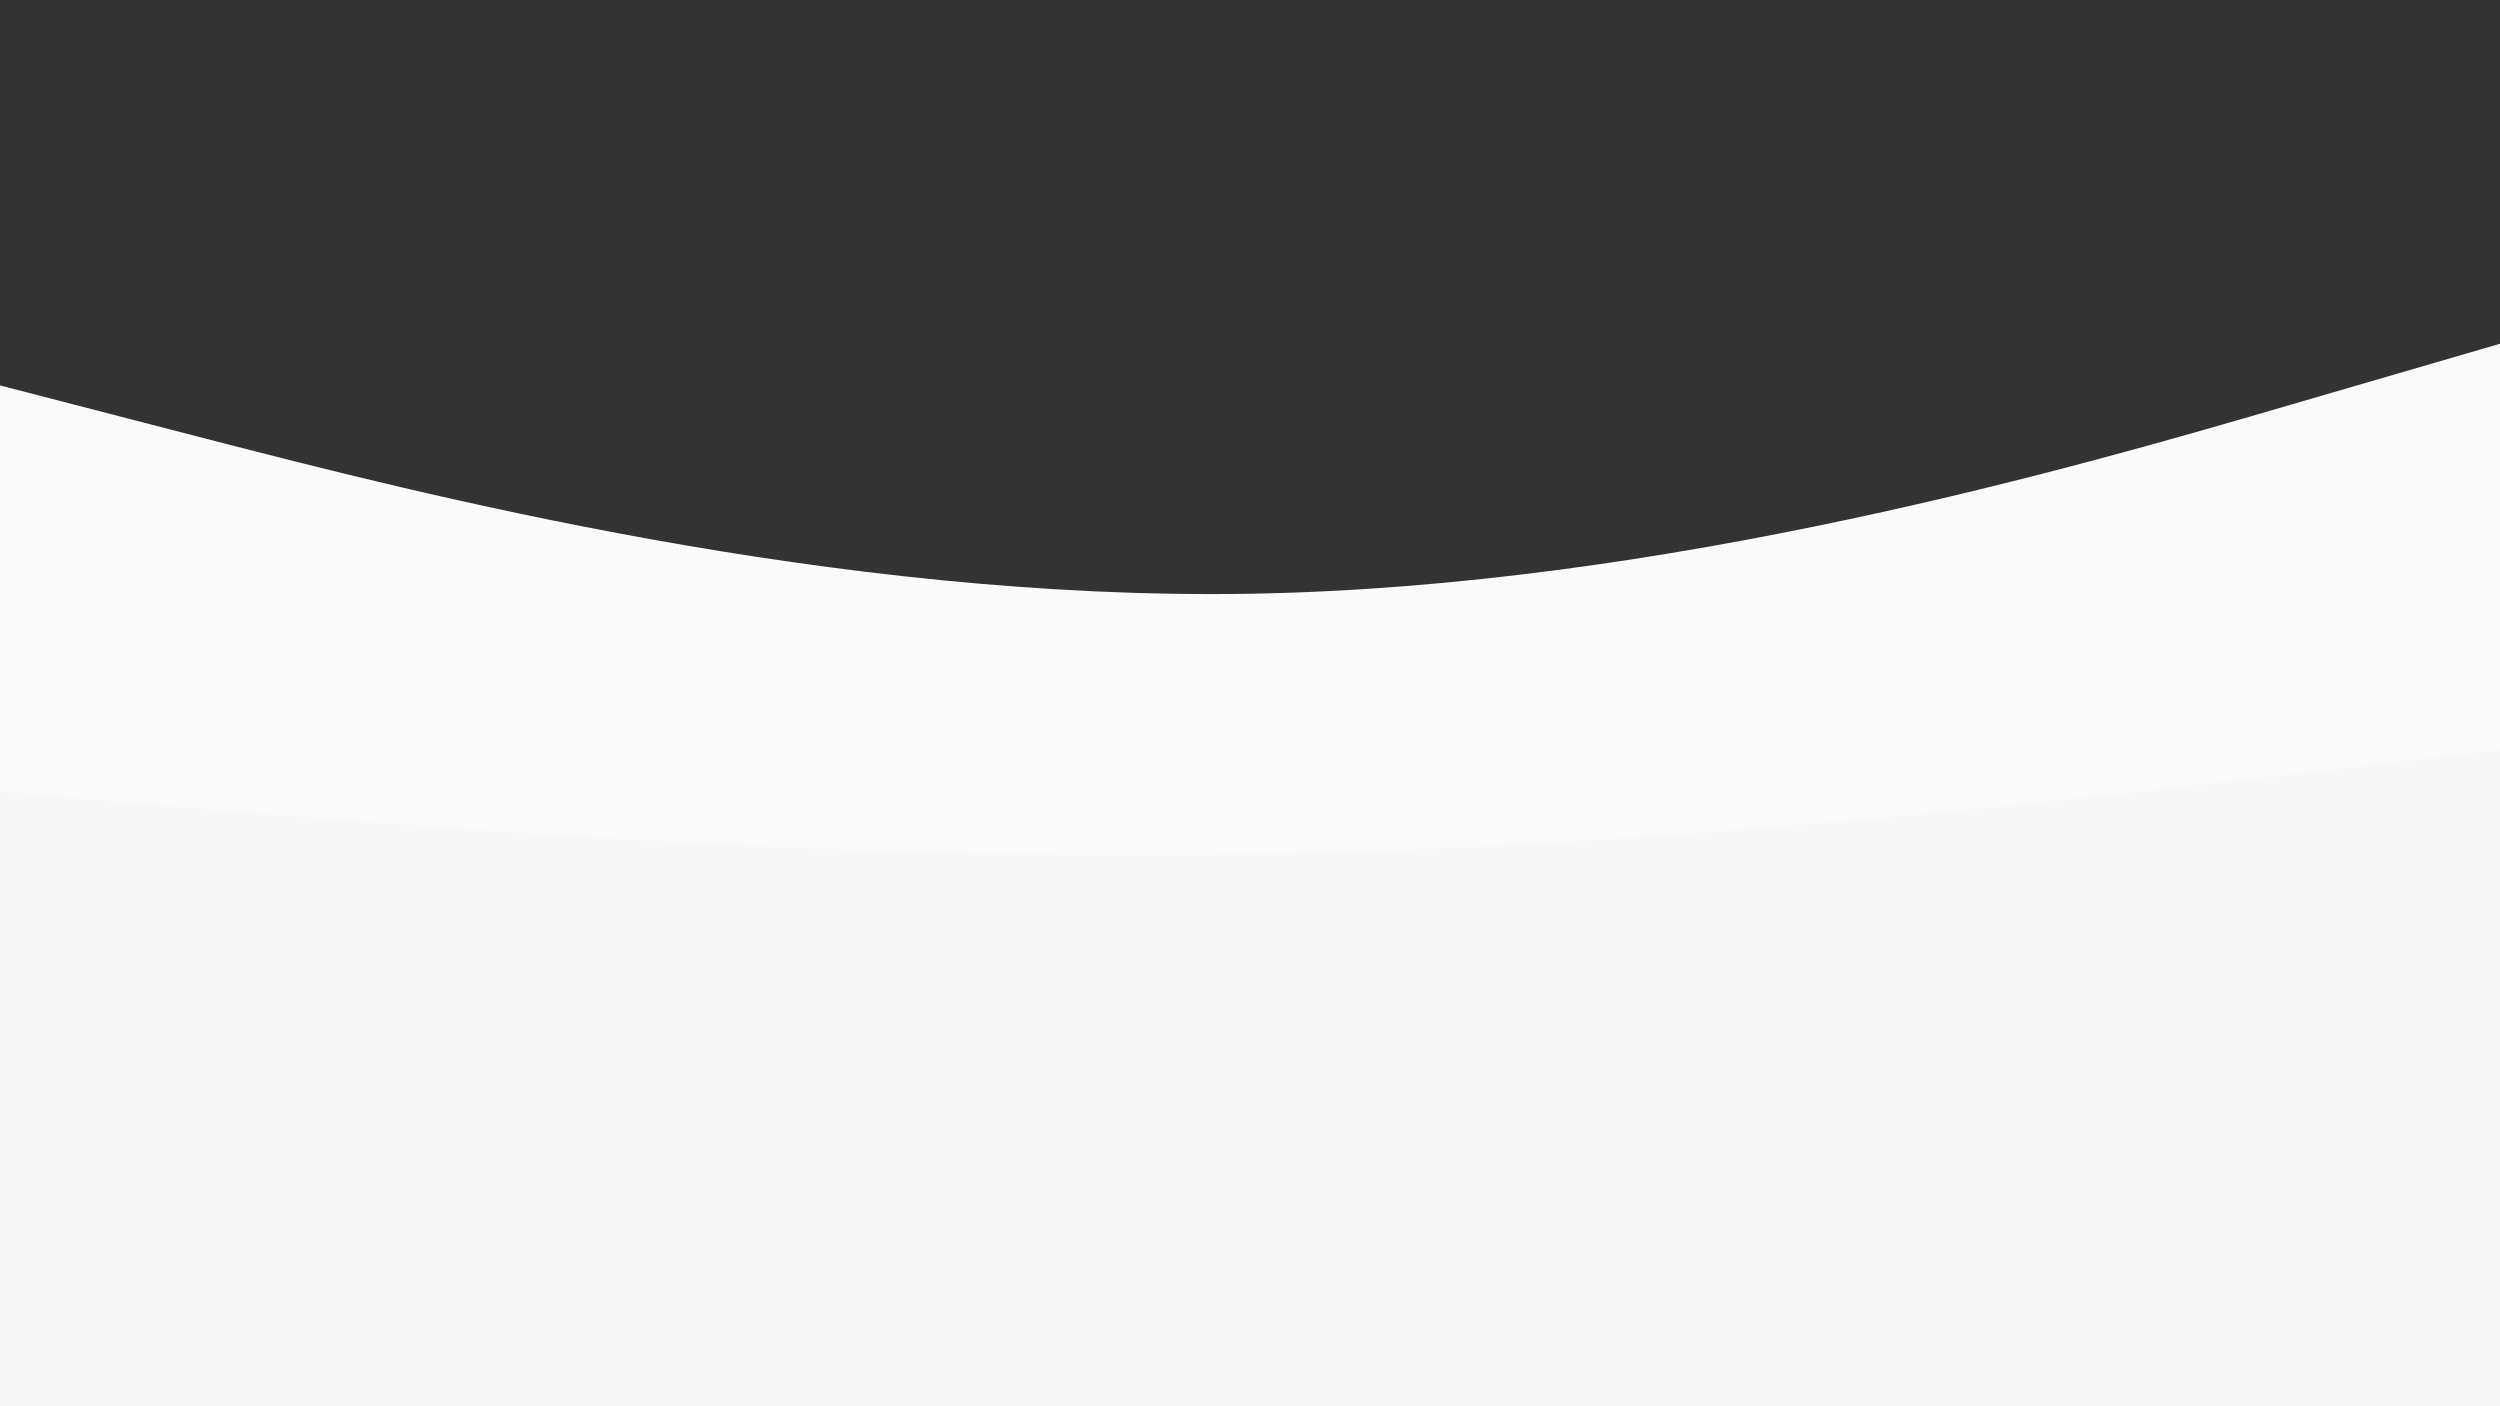 <svg id="visual" viewBox="0 0 960 540" width="960" height="540" xmlns="http://www.w3.org/2000/svg" xmlns:xlink="http://www.w3.org/1999/xlink" version="1.1"><rect x="0" y="0" width="960" height="540" fill="#333333" stroke="none"/><path d="M0 148L80 168.7C160 189.3 320 230.7 480 228C640 225.3 800 178.7 880 155.3L960 132L960 541L880 541C800 541 640 541 480 541C320 541 160 541 80 541L0 541Z" fill="#fafafa"></path><path d="M0 304L80 310.7C160 317.3 320 330.7 480 328C640 325.3 800 306.7 880 297.3L960 288L960 541L880 541C800 541 640 541 480 541C320 541 160 541 80 541L0 541Z" fill="#f7f7f7"></path></svg>